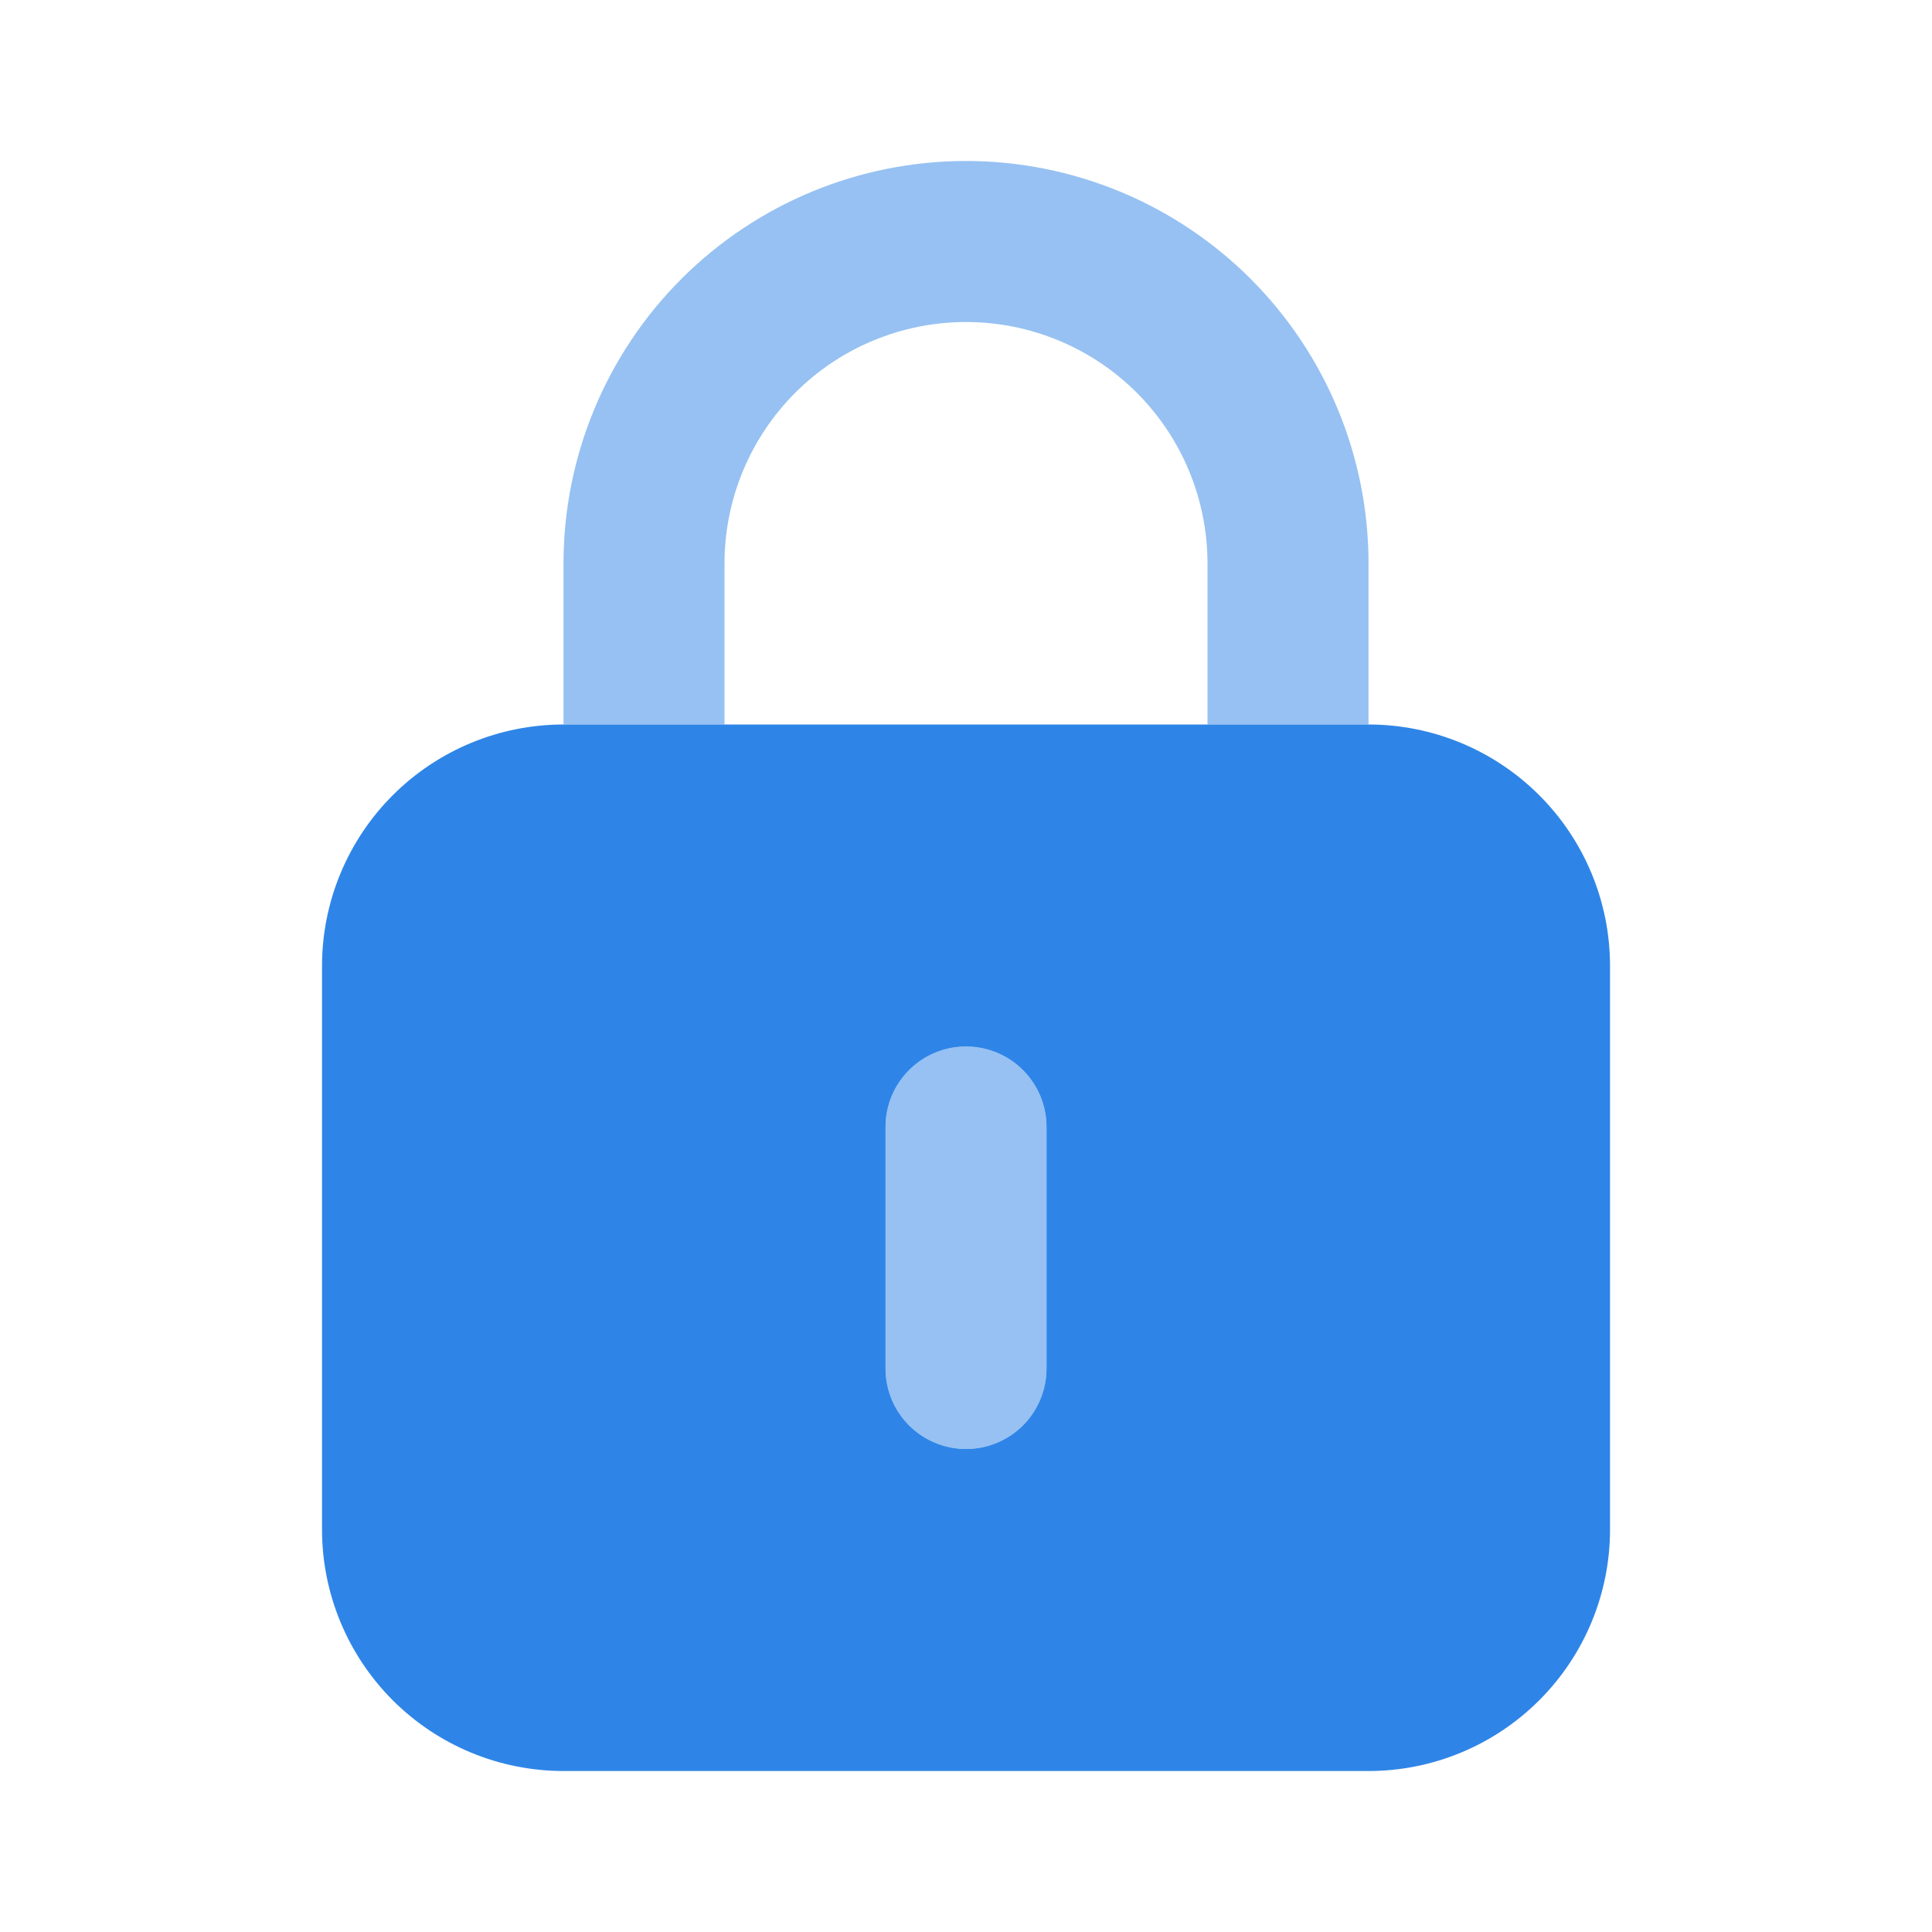 <svg width="40" height="40" viewBox="0 0 40 40" fill="none" xmlns="http://www.w3.org/2000/svg">
<path opacity="0.5" d="M15 11.667C15 10.341 15.527 9.069 16.465 8.131C17.402 7.194 18.674 6.667 20 6.667C21.326 6.667 22.598 7.194 23.536 8.131C24.474 9.069 25 10.341 25 11.667V15H28.334V11.667C28.334 9.457 27.456 7.337 25.893 5.774C24.33 4.211 22.21 3.333 20 3.333C17.79 3.333 15.671 4.211 14.108 5.774C12.545 7.337 11.667 9.457 11.667 11.667V15H15V11.667ZM20 30C19.558 30 19.134 29.825 18.822 29.512C18.509 29.199 18.334 28.776 18.334 28.334V23.334C18.334 22.892 18.509 22.468 18.822 22.155C19.134 21.842 19.558 21.667 20 21.667C20.442 21.667 20.866 21.842 21.179 22.155C21.491 22.468 21.667 22.892 21.667 23.334V28.334C21.667 28.776 21.491 29.199 21.179 29.512C20.866 29.825 20.442 30 20 30Z" fill="#2F85E7"/>
<path d="M28.334 15H11.667C10.341 15 9.069 15.527 8.131 16.465C7.194 17.402 6.667 18.674 6.667 20V31.667C6.667 32.993 7.194 34.264 8.131 35.202C9.069 36.14 10.341 36.667 11.667 36.667H28.334C29.66 36.667 30.931 36.14 31.869 35.202C32.807 34.264 33.334 32.993 33.334 31.667V20C33.334 18.674 32.807 17.402 31.869 16.465C30.931 15.527 29.66 15 28.334 15ZM21.667 28.333C21.667 28.775 21.491 29.199 21.179 29.512C20.866 29.824 20.442 30 20 30C19.558 30 19.134 29.824 18.822 29.512C18.509 29.199 18.334 28.775 18.334 28.333V23.333C18.334 22.891 18.509 22.467 18.822 22.155C19.134 21.842 19.558 21.667 20 21.667C20.442 21.667 20.866 21.842 21.179 22.155C21.491 22.467 21.667 22.891 21.667 23.333V28.333Z" fill="#2F85E7"/>
</svg>

